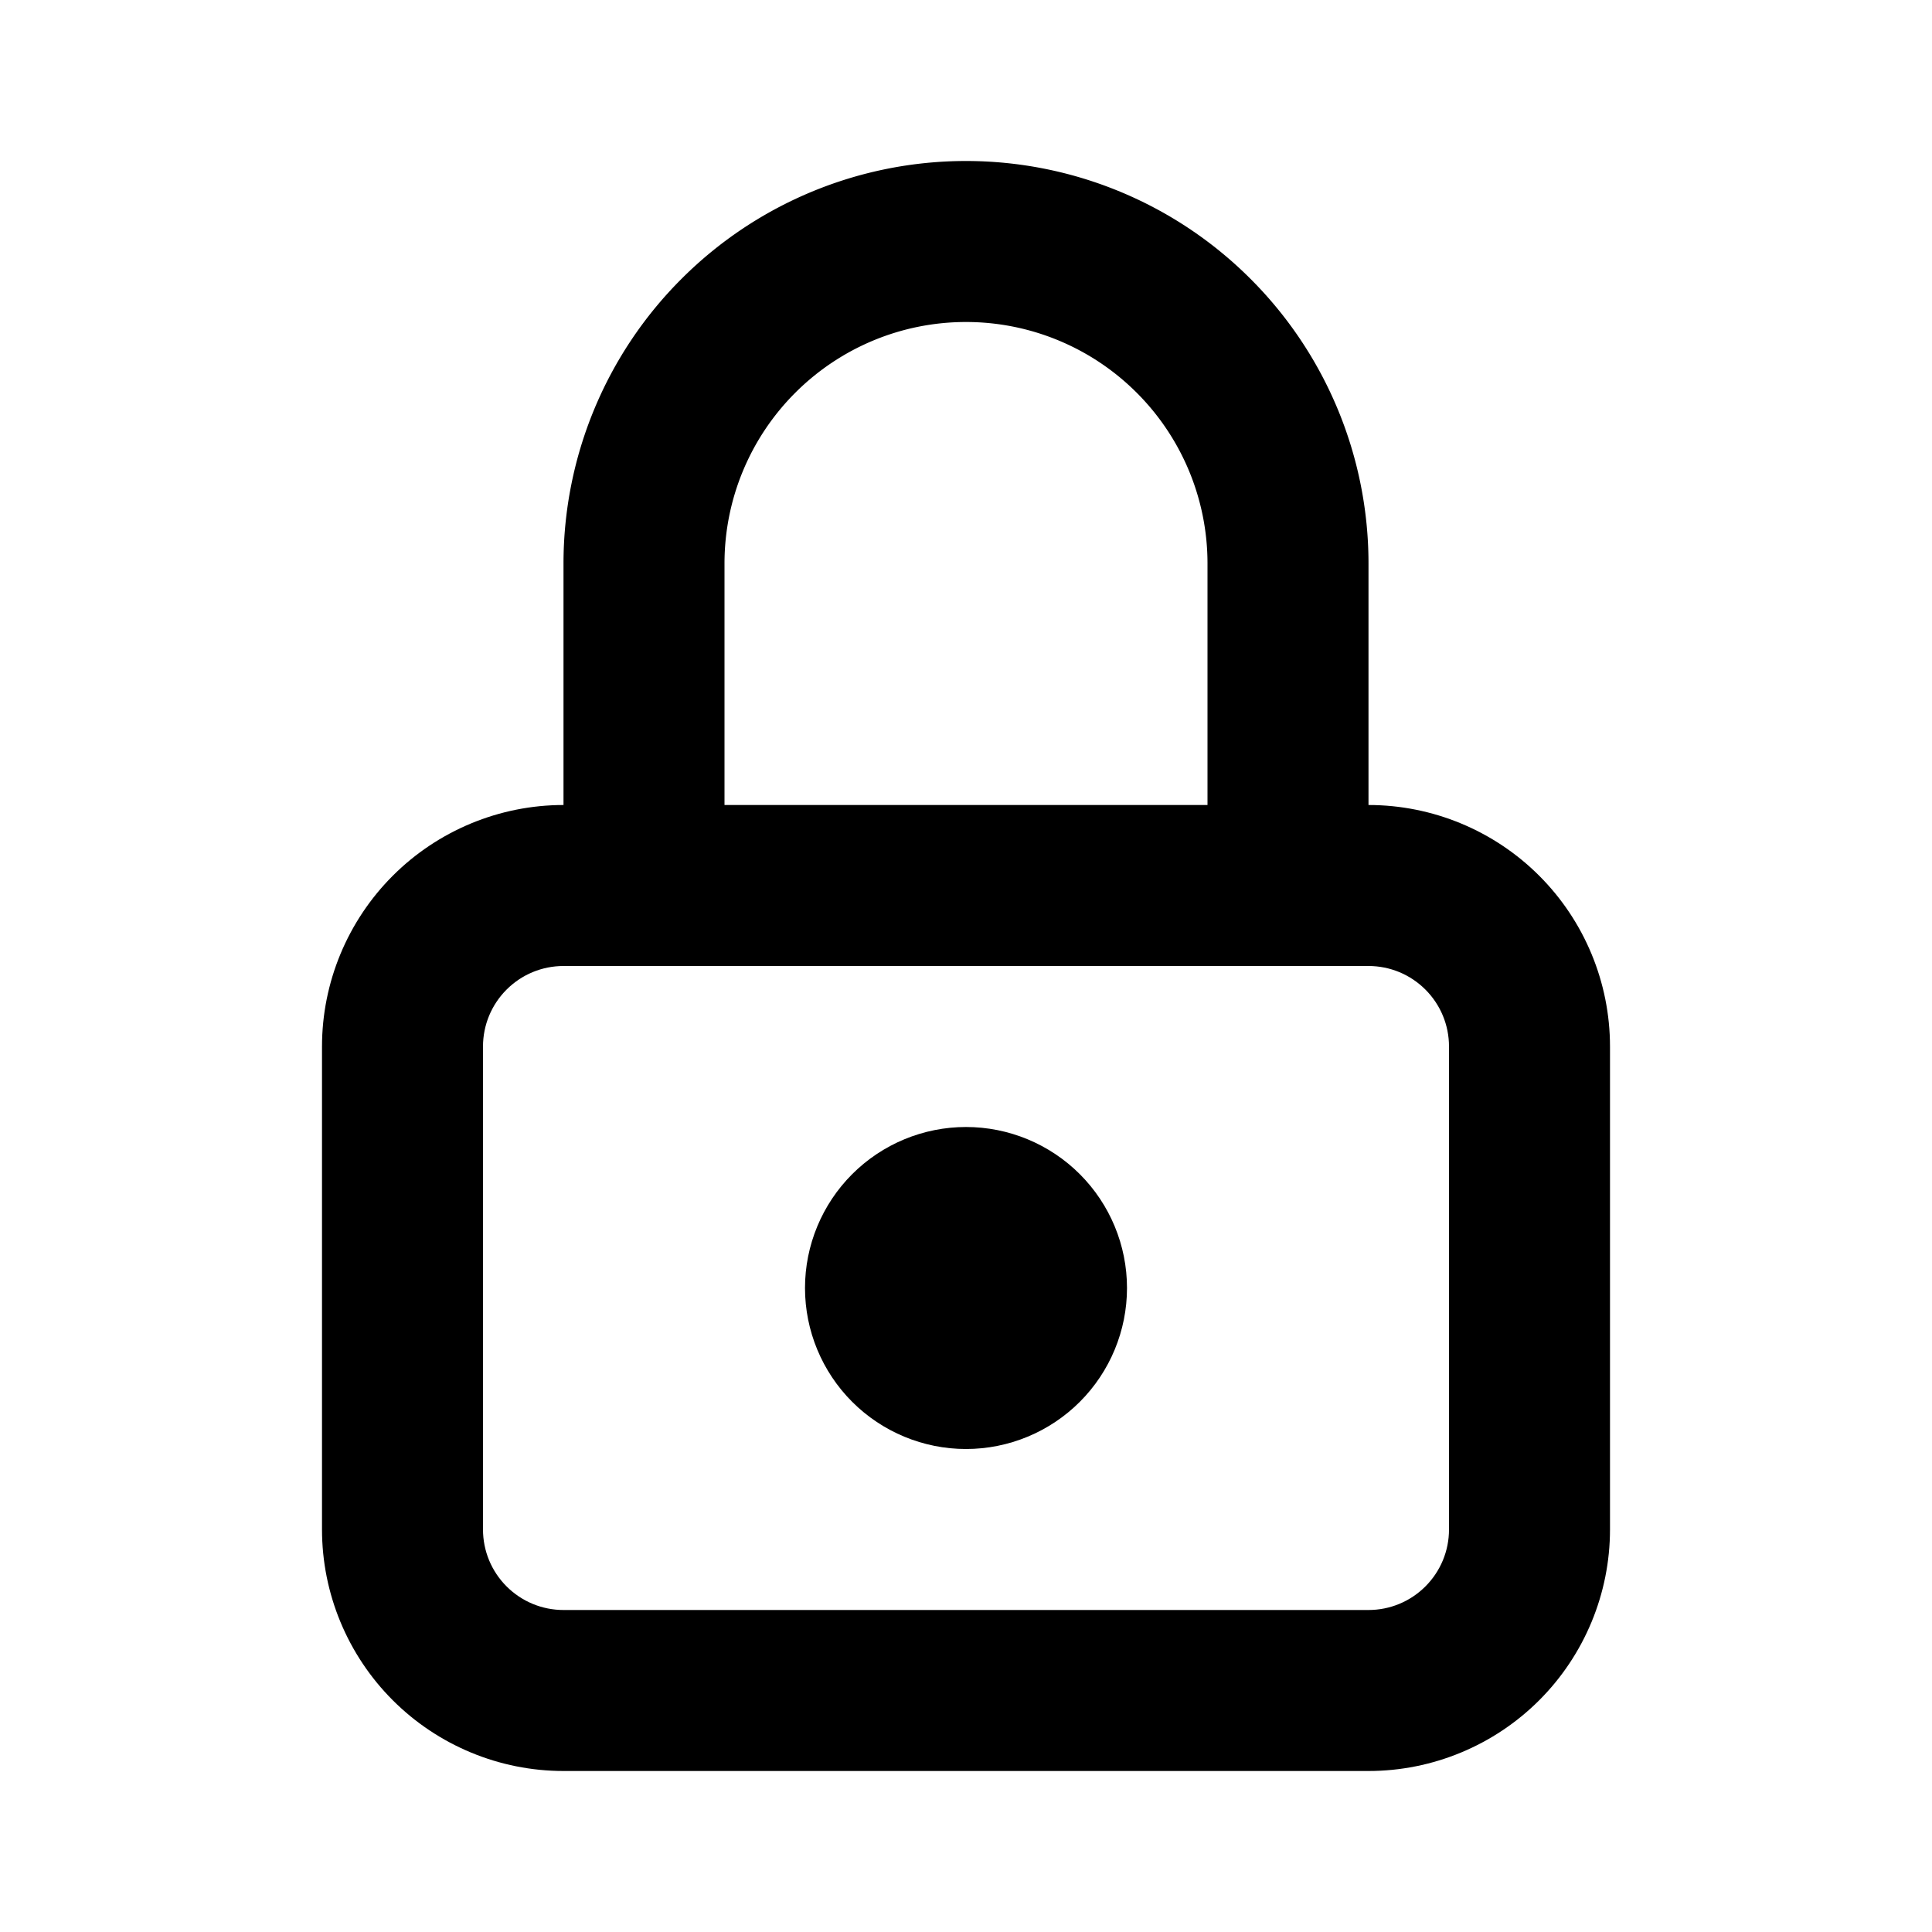 <?xml version="1.0" encoding="UTF-8" standalone="no"?>
<svg
   width="24"
   height="24"
   viewBox="0 0 24 24"
   fill="none"
   version="1.1"
   id="svg3"
   sodipodi:docname="lock.svg"
   inkscape:version="1.3.2 (091e20e, 2023-11-25)"
   xmlns:inkscape="http://www.inkscape.org/namespaces/inkscape"
   xmlns:sodipodi="http://sodipodi.sourceforge.net/DTD/sodipodi-0.dtd"
   xmlns="http://www.w3.org/2000/svg"
   xmlns:svg="http://www.w3.org/2000/svg">
  <defs
     id="defs3" />
  <sodipodi:namedview
     id="namedview3"
     pagecolor="#505050"
     bordercolor="#eeeeee"
     borderopacity="1"
     inkscape:showpageshadow="0"
     inkscape:pageopacity="0"
     inkscape:pagecheckerboard="0"
     inkscape:deskcolor="#505050"
     inkscape:zoom="9.8333333"
     inkscape:cx="11.949153"
     inkscape:cy="12"
     inkscape:window-width="1504"
     inkscape:window-height="449"
     inkscape:window-x="0"
     inkscape:window-y="25"
     inkscape:window-maximized="0"
     inkscape:current-layer="svg3" />
  <path
     style="color:#000000;fill:#000000;stroke-linecap:round;stroke-linejoin:round;-inkscape-stroke:none"
     d="M 7,10 C 6.205,10 5.441,10.317 4.879,10.879 4.317,11.441 4,12.205 4,13 v 6 c 0,0.795 0.317,1.559 0.879,2.121 C 5.441,21.683 6.205,22 7,22 h 10 c 0.795,0 1.559,-0.317 2.121,-0.879 C 19.683,20.559 20,19.795 20,19 V 13 C 20,12.205 19.683,11.441 19.121,10.879 18.559,10.317 17.795,10 17,10 Z m 0,2 h 10 c 0.266,0 0.519,0.105 0.707,0.293 C 17.895,12.481 18,12.734 18,13 v 6 c 0,0.266 -0.105,0.519 -0.293,0.707 C 17.519,19.895 17.266,20 17,20 H 7 C 6.734,20 6.481,19.895 6.293,19.707 6.105,19.519 6,19.266 6,19 V 13 C 6,12.734 6.105,12.481 6.293,12.293 6.481,12.105 6.734,12 7,12 Z"
     id="path1" />
  <path
     style="color:#000000;fill:#000000;stroke-linecap:round;stroke-linejoin:round;-inkscape-stroke:none"
     d="m 12,14 c -0.53,0 -1.039,0.211 -1.414,0.586 C 10.211,14.961 10,15.47 10,16 c 0,0.53 0.211,1.039 0.586,1.414 C 10.961,17.789 11.47,18 12,18 12.53,18 13.039,17.789 13.414,17.414 13.789,17.039 14,16.53 14,16 14,15.47 13.789,14.961 13.414,14.586 13.039,14.211 12.53,14 12,14 Z"
     id="path2" />
  <path
     style="color:#000000;fill:#000000;stroke-linecap:round;stroke-linejoin:round;-inkscape-stroke:none"
     d="M 12,2 C 10.674,2 9.402,2.527 8.465,3.465 7.527,4.402 7,5.674 7,7 v 4 a 1,1 0 0 0 1,1 1,1 0 0 0 1,-1 V 7 C 9,6.204 9.316,5.442 9.879,4.879 10.442,4.316 11.204,4 12,4 12.796,4 13.558,4.316 14.121,4.879 14.684,5.442 15,6.204 15,7 v 4 a 1,1 0 0 0 1,1 1,1 0 0 0 1,-1 V 7 C 17,5.674 16.473,4.402 15.535,3.465 14.598,2.527 13.326,2 12,2 Z"
     id="path3" />
</svg>
